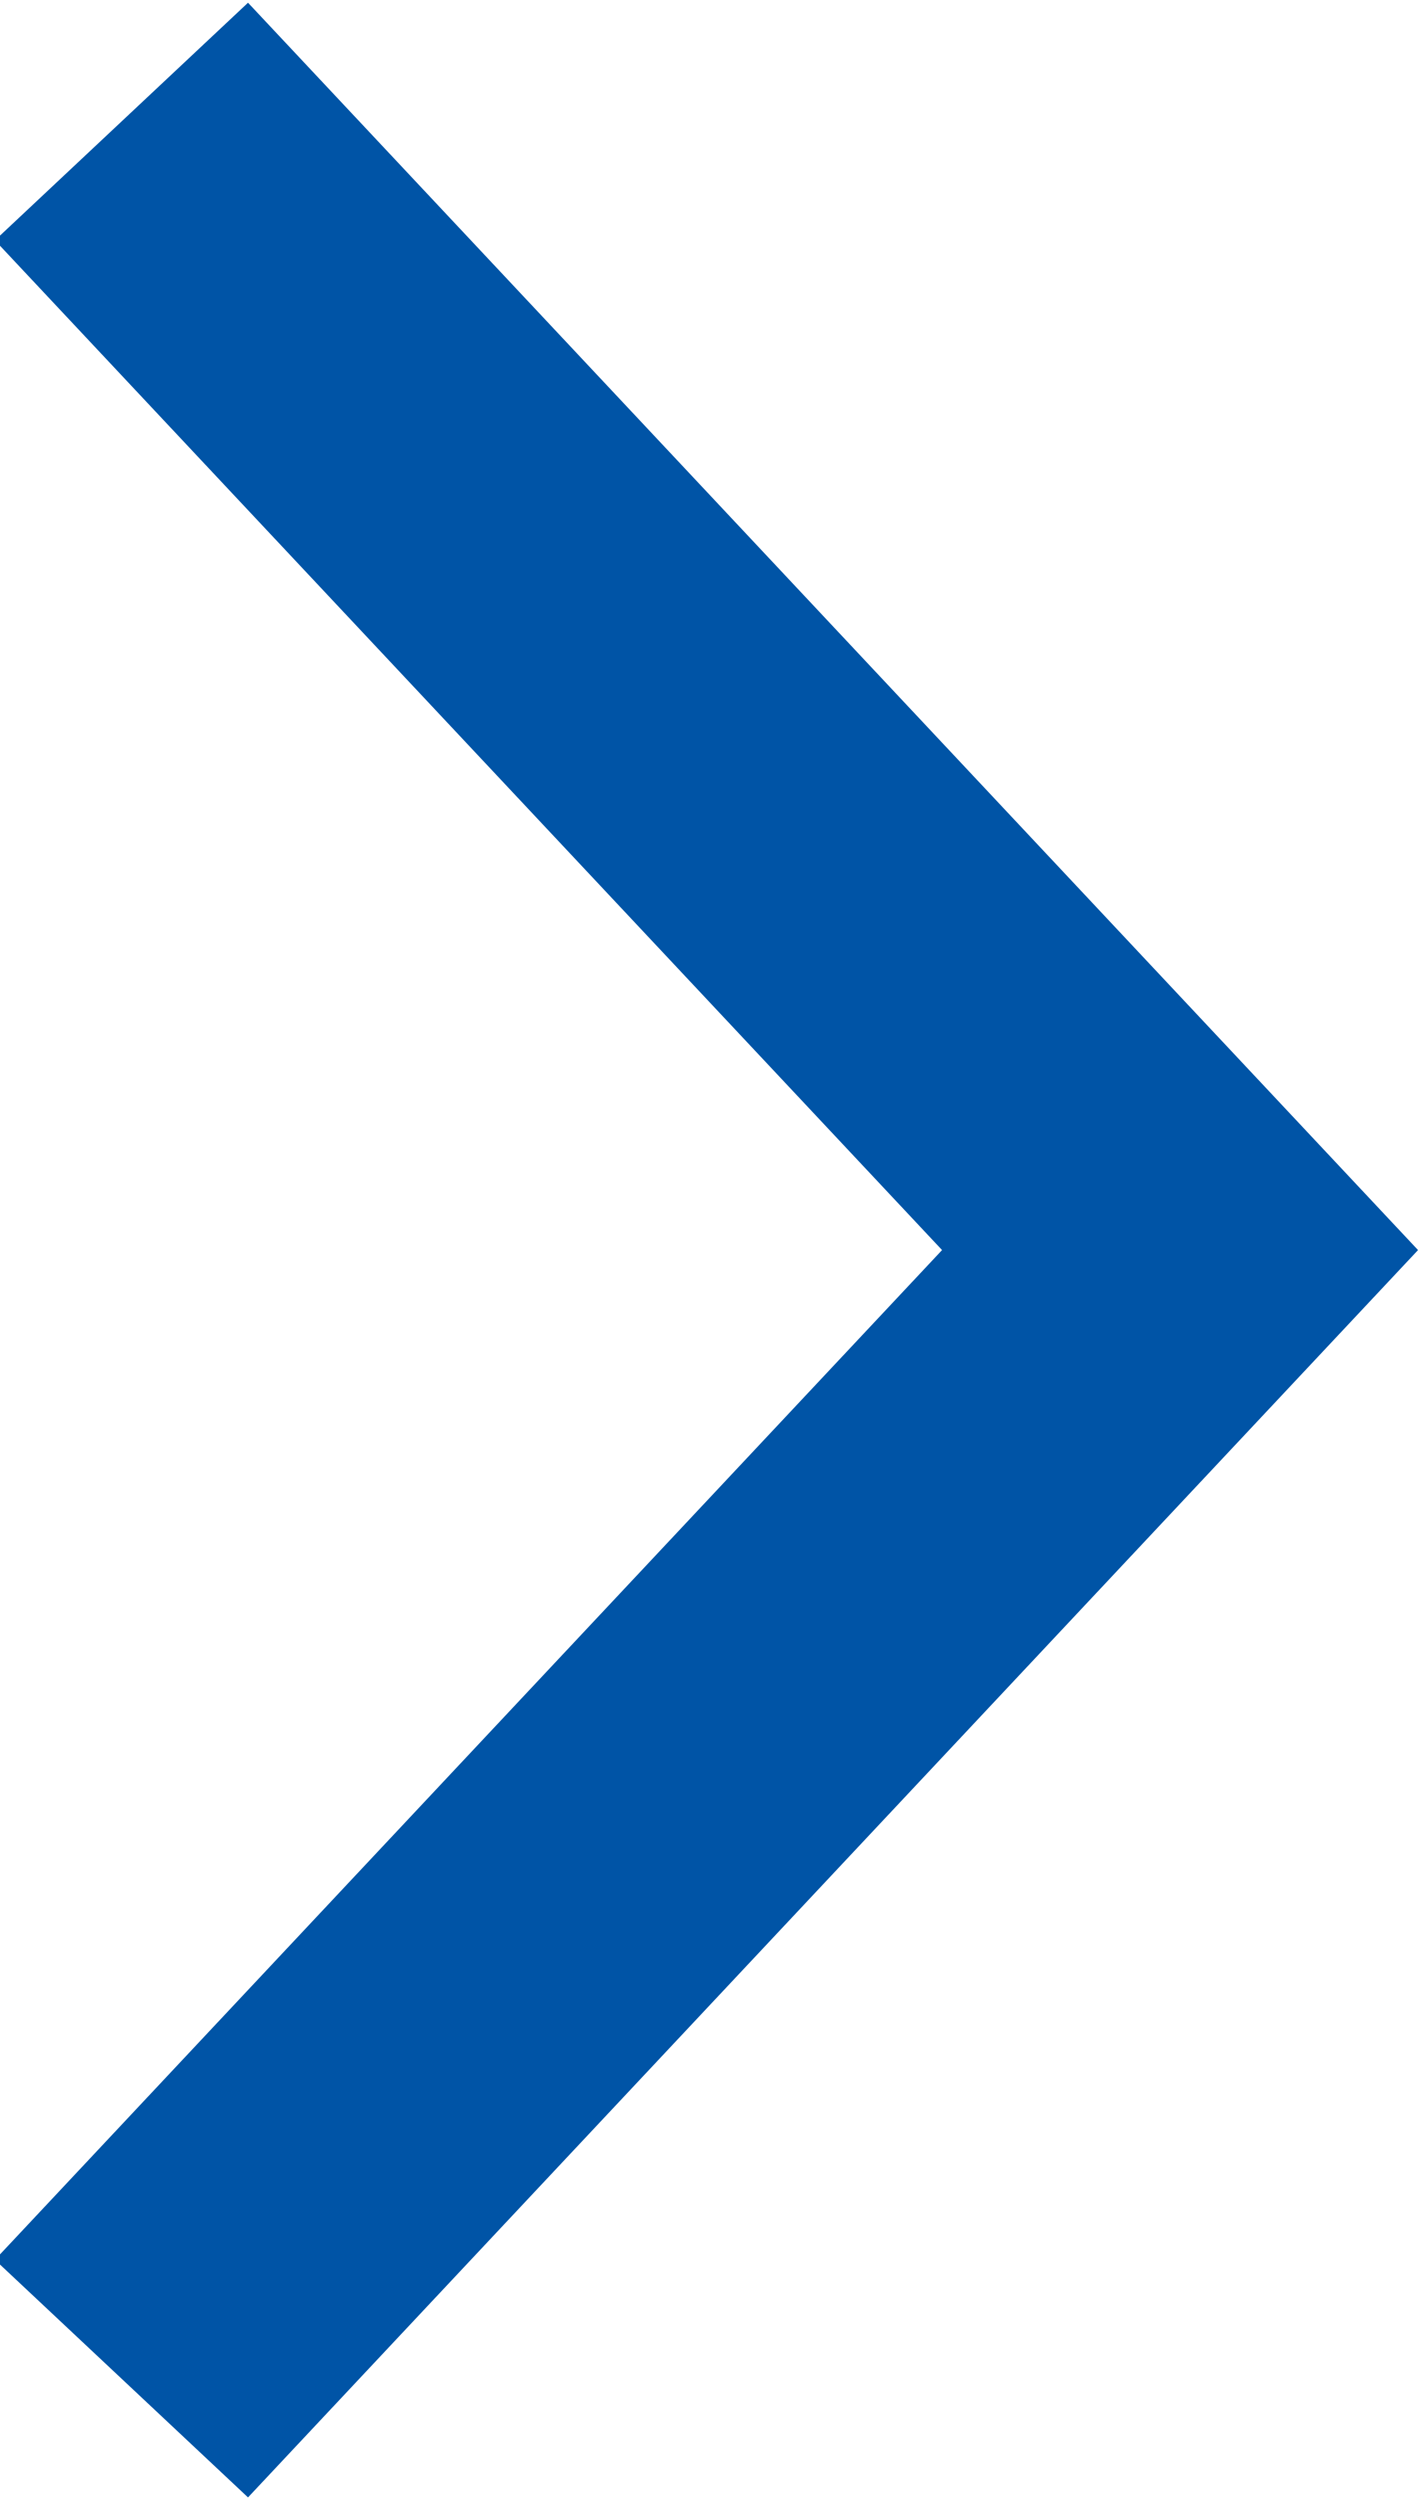 <svg xmlns="http://www.w3.org/2000/svg" xmlns:xlink="http://www.w3.org/1999/xlink" id="Layer_1" x="0" y="0" enable-background="new .3 .3 8.2 14.4" version="1.1" viewBox="0.3 0.3 8.2 14.4" xml:space="preserve"><title>Page 1</title><desc>Created with Sketch.</desc><g id="desktop"><g id="_x30_1_x5F_Home" transform="translate(-864, -1683)"><g id="community" transform="translate(-18, 1391)"><g id="cta" transform="translate(741, 277)"><polyline id="Page-1" fill="none" stroke="#0054a6" stroke-width="2" points="142 16 148.1 22.5 142 29"/></g></g></g></g></svg>
